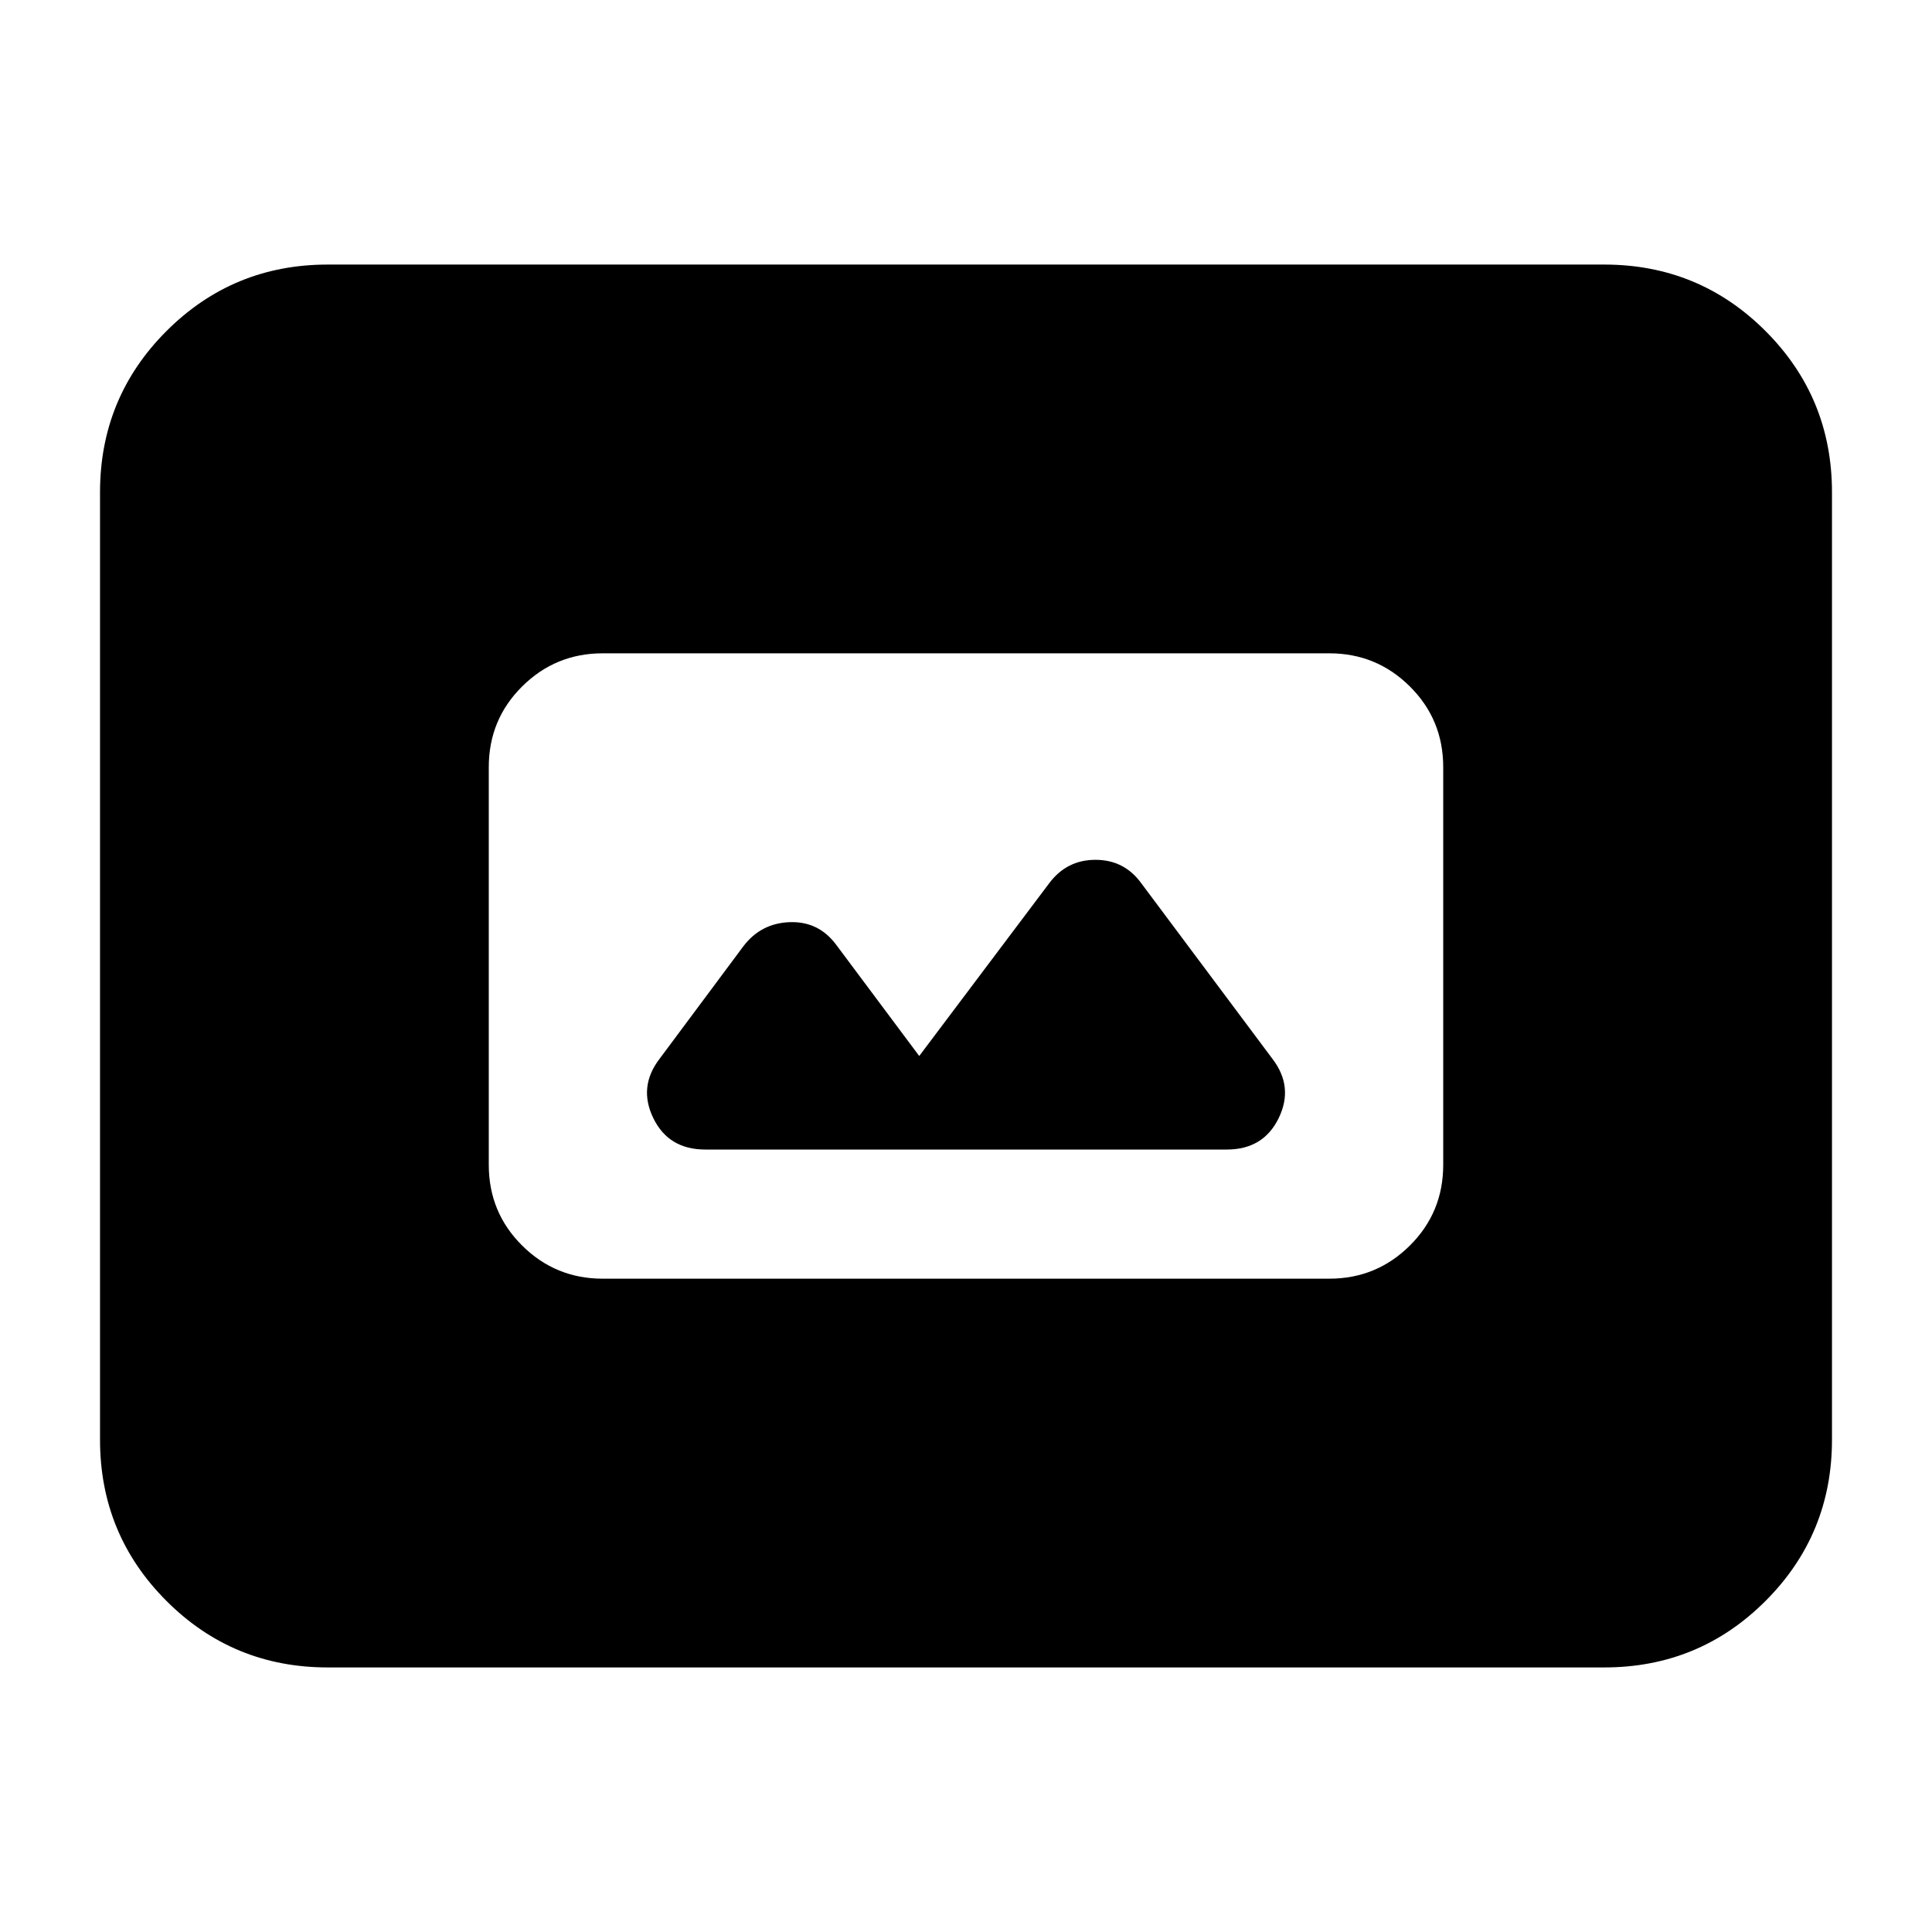 <svg xmlns="http://www.w3.org/2000/svg" height="24" viewBox="0 -960 960 960" width="24"><path d="M299.46-324.63h361.08q23.44 0 40.01-16.46 16.58-16.45 16.58-40.13v-197.56q0-23.68-16.58-40.13-16.57-16.46-40.01-16.46H299.46q-23.44 0-40.01 16.46-16.58 16.45-16.58 40.13v197.56q0 23.68 16.58 40.13 16.57 16.46 40.01 16.46ZM162.87-131.46q-47.11 0-80.14-33.03T49.7-244.63v-470.74q0-47.11 33.03-80.14t80.14-33.03h634.26q47.11 0 80.14 33.03t33.03 80.14v470.74q0 47.11-33.03 80.14t-80.14 33.03H162.87ZM350.43-388.8q-18.19 0-25.79-15.58-7.6-15.58 3.12-29.53l41.61-55.89q8.72-11.48 23.05-11.98 14.34-.5 23.06 11.21l41.28 55.29 64.52-85.76q8.72-11.72 23.06-11.72 14.33 0 22.81 11.72l65.09 87.13q10.72 13.95 3.12 29.53-7.6 15.58-25.79 15.58H350.43Z"/></svg>